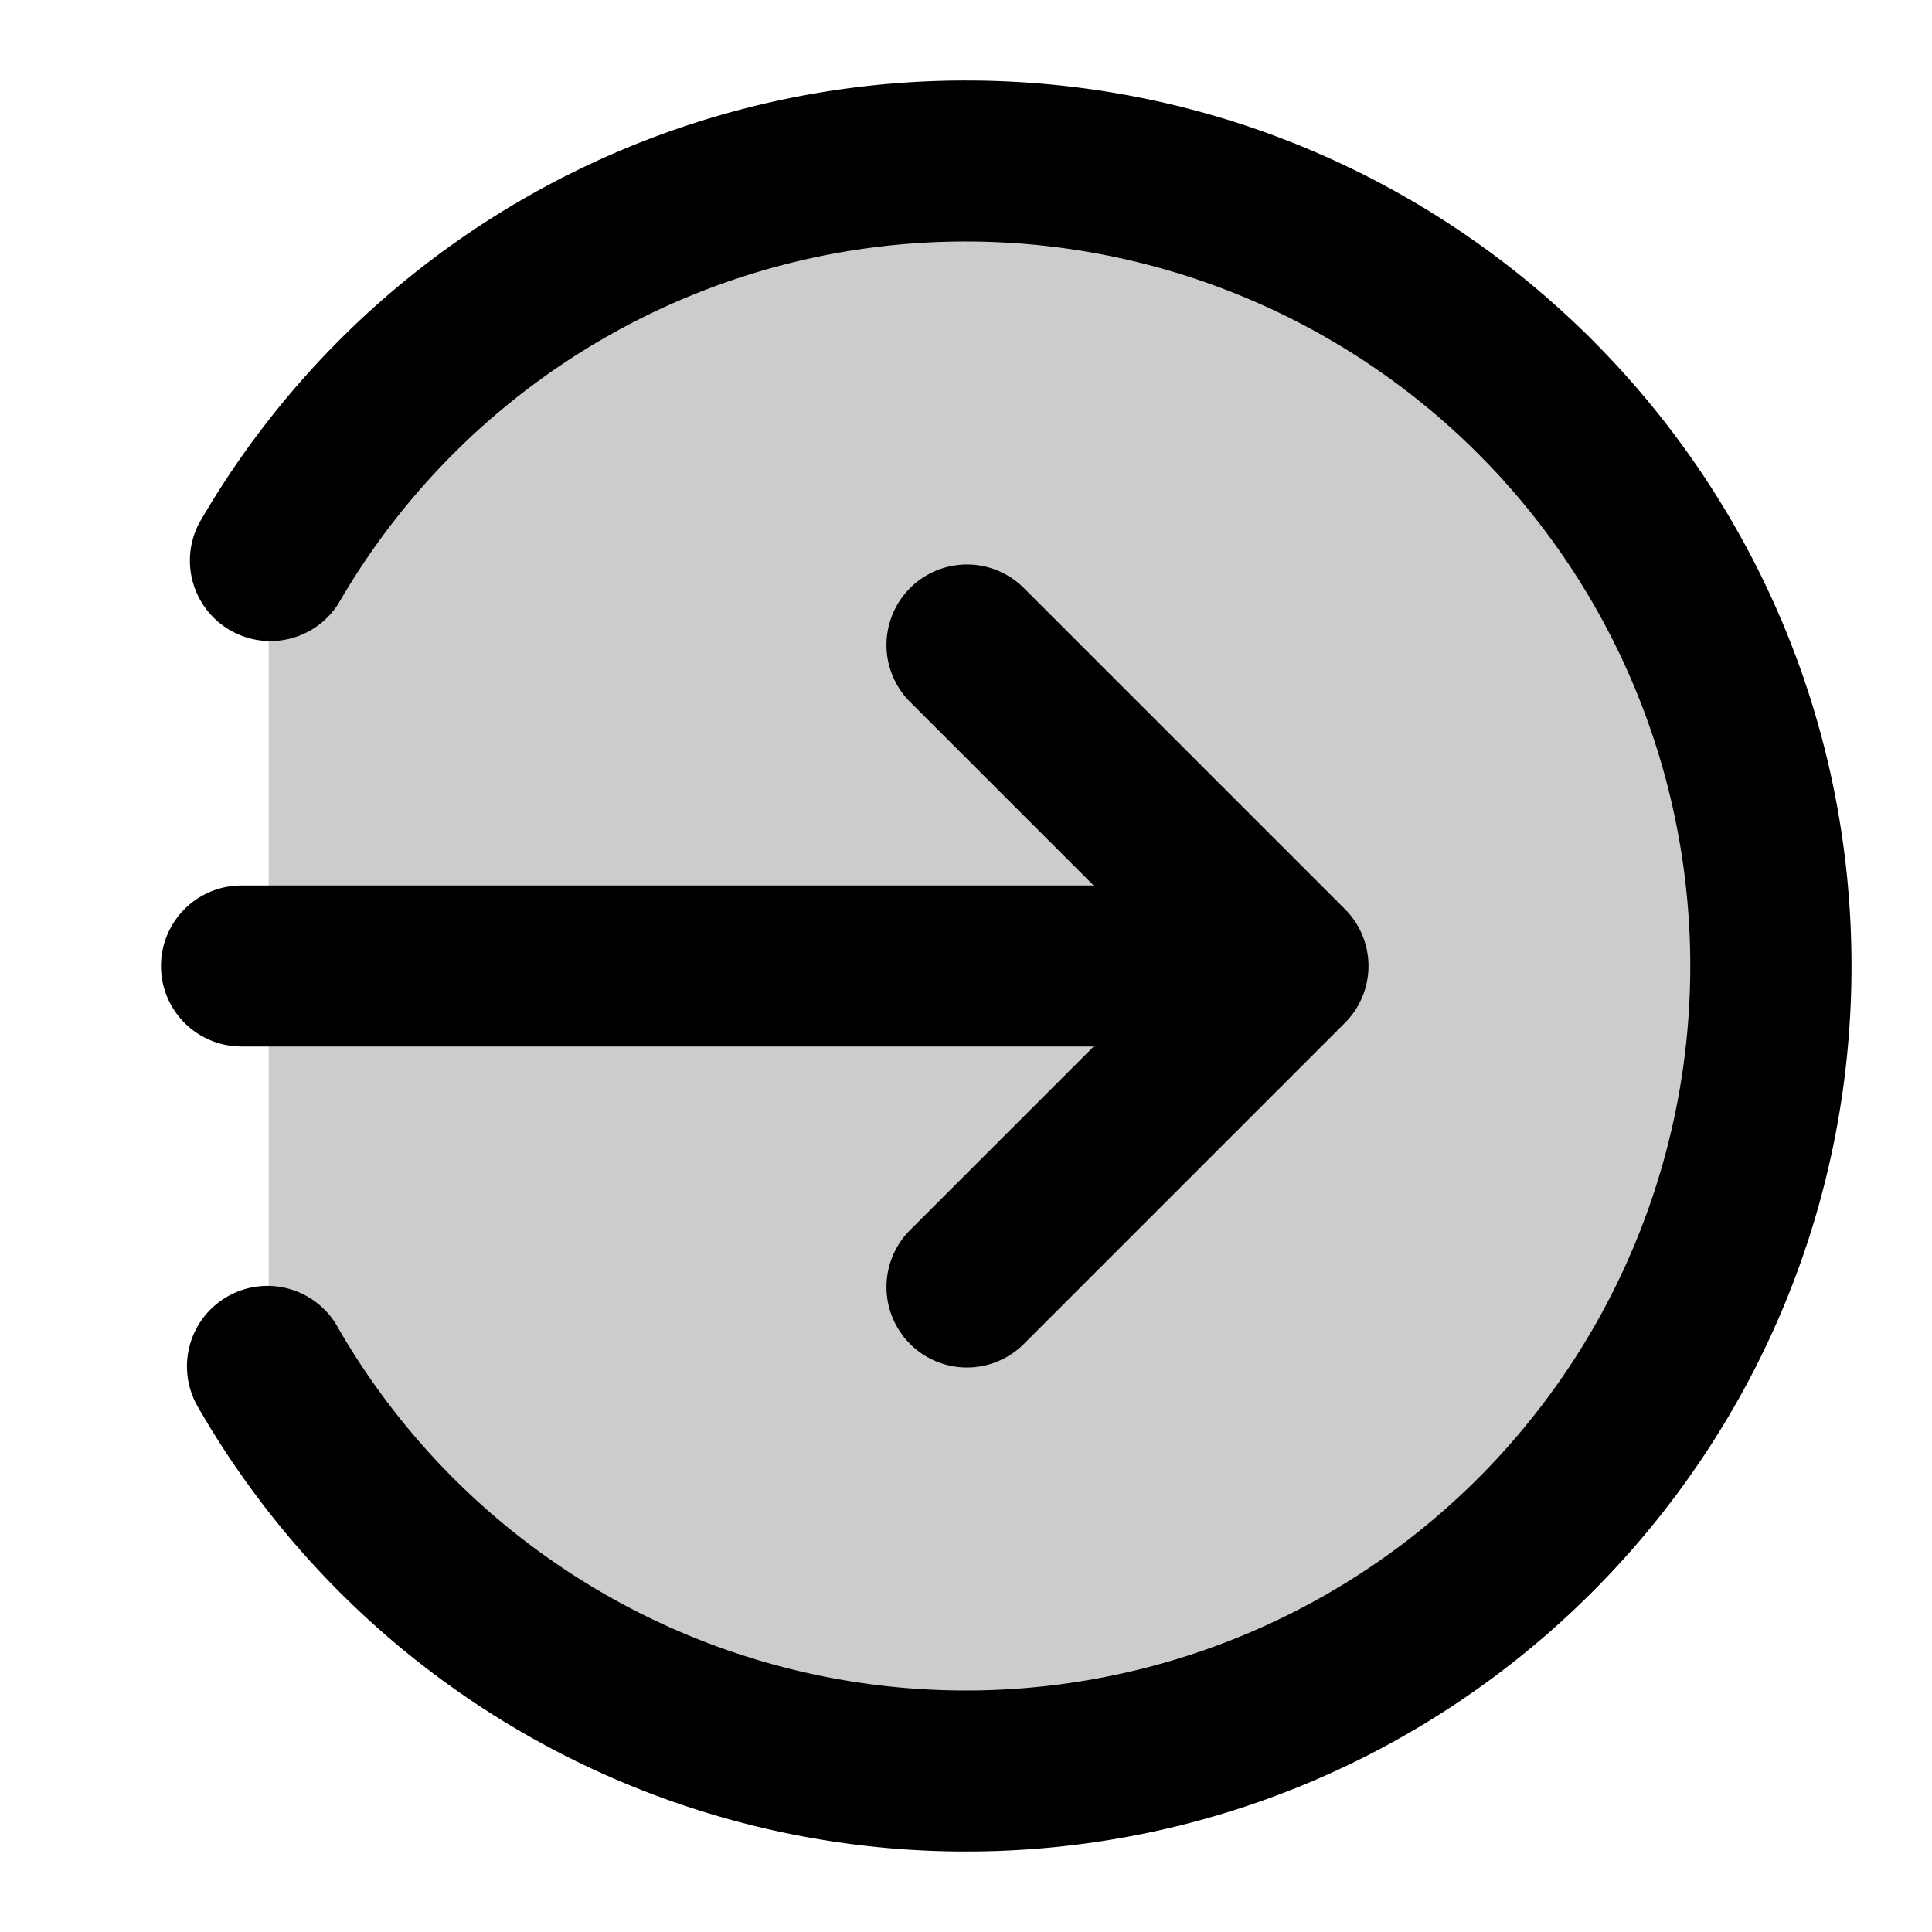<svg xmlns="http://www.w3.org/2000/svg" width="24" height="24" viewBox="0 0 24 24">
  <path d="M12 22c5.523 0 10-4.477 10-10S17.523 2 12 2a9.996 9.996 0 0 0-8.662 5v10A9.995 9.995 0 0 0 12 22Z" opacity=".2"/>
  <path fill-rule="evenodd" d="M12 3a8.996 8.996 0 0 0-7.797 4.5 1 1 0 0 1-1.73-1A10.989 10.989 0 0 1 12 1c6.075 0 11 4.925 11 11s-4.925 11-11 11a10.996 10.996 0 0 1-9.528-5.5 1 1 0 1 1 1.731-1A9 9 0 1 0 12 3Zm-.707 5.707a1 1 0 0 1 1.414-1.414l4 4a1 1 0 0 1 0 1.414l-4 4a1 1 0 0 1-1.414-1.414L13.586 13H3a1 1 0 1 1 0-2h10.586l-2.293-2.293Z" clip-rule="evenodd"/>
</svg>
